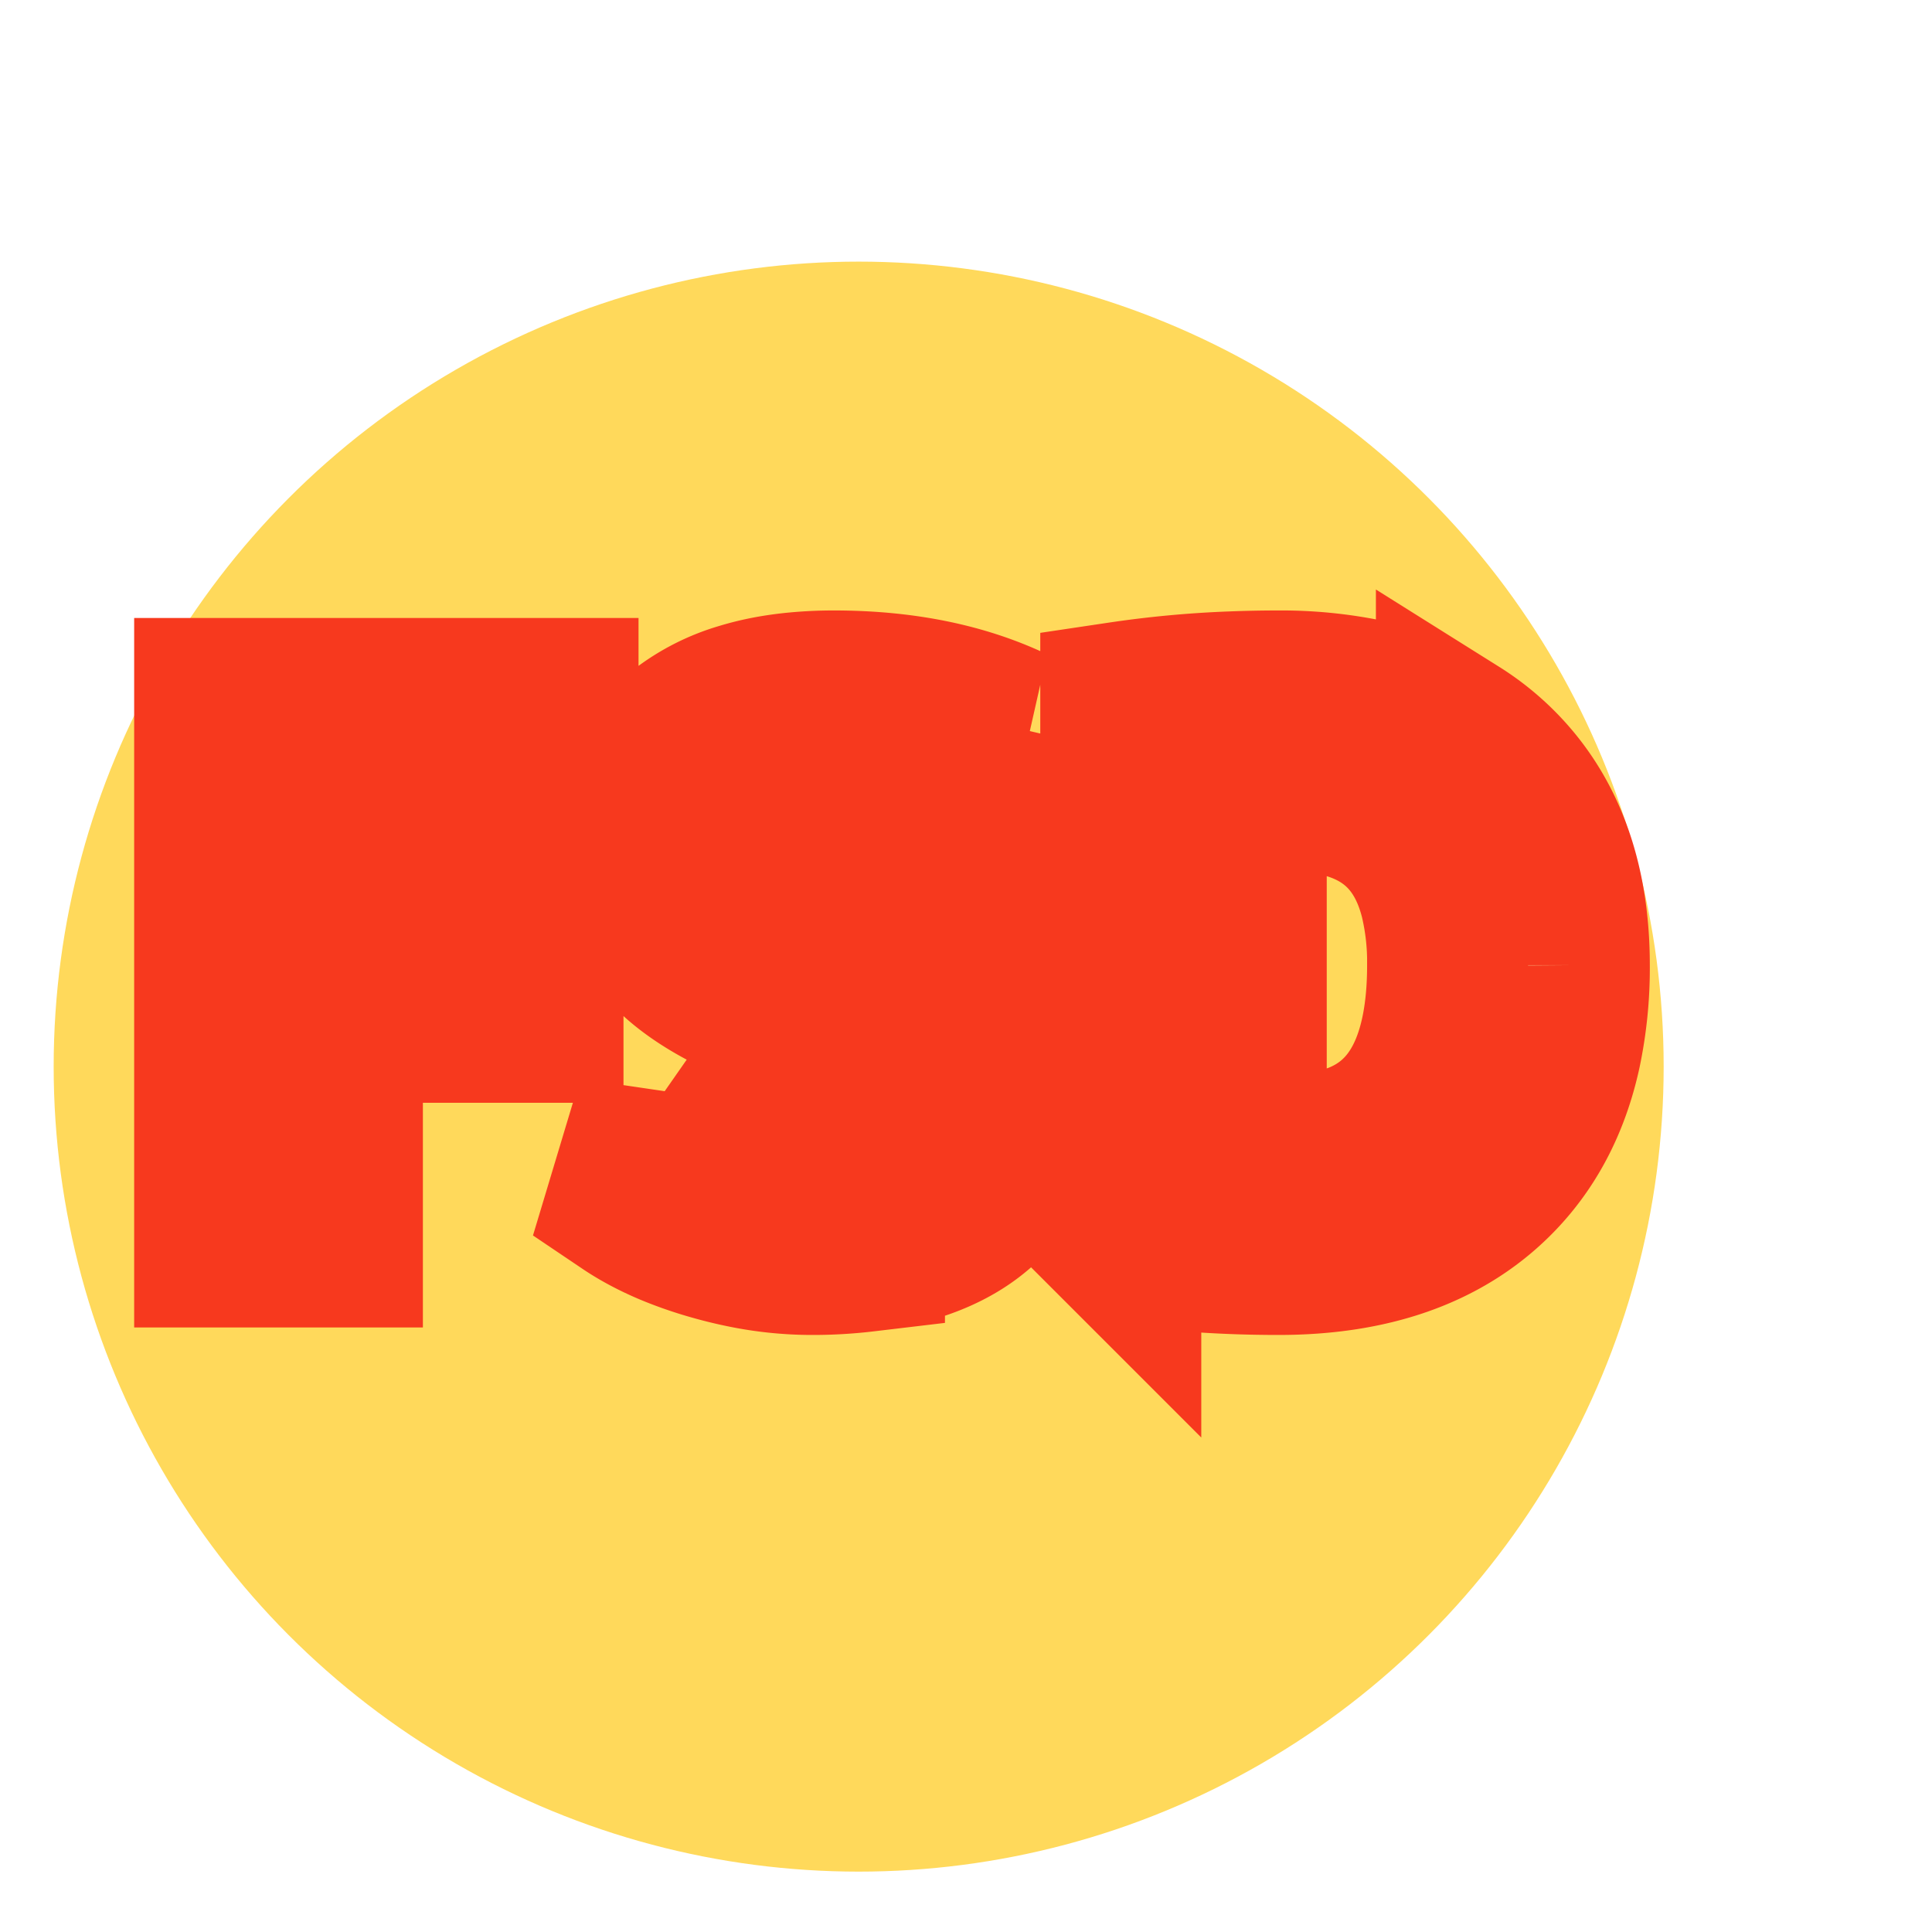 <svg width="36" height="36" xmlns="http://www.w3.org/2000/svg">
  <defs>
    <filter id="c" x="-.059" y="-.143" width="1.119" height="1.476">
      <feFlood flood-color="#AAA" flood-opacity=".8" result="flood"/>
      <feComposite in="flood" in2="SourceGraphic" operator="in" result="composite1"/>
      <feGaussianBlur in="composite1" result="blur"/>
      <feOffset dy="2" result="offset"/>
      <feComposite in="SourceGraphic" in2="offset" result="composite2"/>
    </filter>
    <filter id="a" x="-.017" y="-.017" width="1.033" height="1.133">
      <feFlood flood-color="#F88A1F" result="flood"/>
      <feComposite in="flood" in2="SourceGraphic" operator="in" result="composite1"/>
      <feGaussianBlur in="composite1" result="blur"/>
      <feOffset dy="3" result="offset"/>
      <feComposite in="SourceGraphic" in2="offset" result="composite2"/>
    </filter>
    <linearGradient id="b" x1="-1.037" x2="-1.037" y1="-2.17" y2="17.356" gradientTransform="matrix(1.446 0 0 .691 4 10.875)" gradientUnits="userSpaceOnUse">
      <stop stop-color="#EDFFEF" offset="0"/>
      <stop stop-color="#FF9E2E" offset="1"/>
    </linearGradient>
  </defs>
  <circle cx="16" cy="16.875" r="15" fill="#ffd95b" filter="url(#a)" stroke="#f88a1f" stroke-width="#999999"/>
  <path d="m18.868 11.547-.434 1.848q-1.33-.658-2.8-.658-.728 0-1.106.28t-.378.756a.92.92 0 0 0 .388.753q.287.224.788.367a13.694 13.694 0 0 1 1.069.338q1.254.459 1.864 1.034a2.659 2.659 0 0 1 .842 1.859 3.59 3.59 0 0 1 .005.199q0 1.484-1.008 2.268-.737.573-1.99.727a8.142 8.142 0 0 1-.992.057 6.292 6.292 0 0 1-1.246-.129 7.556 7.556 0 0 1-.588-.144 6.928 6.928 0 0 1-.774-.269q-.46-.194-.822-.438l.56-1.862a5.781 5.781 0 0 0 1.444.731 4.794 4.794 0 0 0 1.524.249q.456 0 .772-.118a1.158 1.158 0 0 0 .327-.183.981.981 0 0 0 .359-.658 1.43 1.43 0 0 0 .012-.189 1.085 1.085 0 0 0-.054-.348.908.908 0 0 0-.247-.38 1.342 1.342 0 0 0-.226-.165q-.237-.142-.608-.268a5.99 5.99 0 0 0-.223-.071 12.051 12.051 0 0 1-.994-.334q-1.16-.452-1.764-1.031a2.643 2.643 0 0 1-.839-1.921 3.321 3.321 0 0 1-.001-.074 2.842 2.842 0 0 1 .175-1.016 2.516 2.516 0 0 1 .826-1.098 3.362 3.362 0 0 1 1.105-.559q.46-.141 1.01-.193a7.276 7.276 0 0 1 .692-.032q1.918 0 3.332.672zM4 21.235v-10.22h6.398v1.918H6.38v2.324h3.738v1.792H6.38v4.186zm16.884-.07v-10.08a18.793 18.793 0 0 1 2.079-.193 21.979 21.979 0 0 1 .861-.017 7.883 7.883 0 0 1 1.6.153q.971.201 1.714.668a4.339 4.339 0 0 1 .683.53q1.421 1.351 1.421 3.759a7.486 7.486 0 0 1-.16 1.599q-.317 1.45-1.261 2.384-1.421 1.407-3.997 1.407-1.554 0-2.94-.21zm2.338-8.344v6.608q.378.084.784.084a3.547 3.547 0 0 0 1.264-.207q1.704-.647 1.704-3.321a5.152 5.152 0 0 0-.137-1.246q-.406-1.625-2.018-1.931a4.361 4.361 0 0 0-.813-.071q-.406 0-.784.084z" fill="url(#b)" fill-rule="evenodd" filter="url(#c)" stroke="#f7391e" stroke-linecap="round" stroke-width="3" style="paint-order:stroke"/>
</svg>
